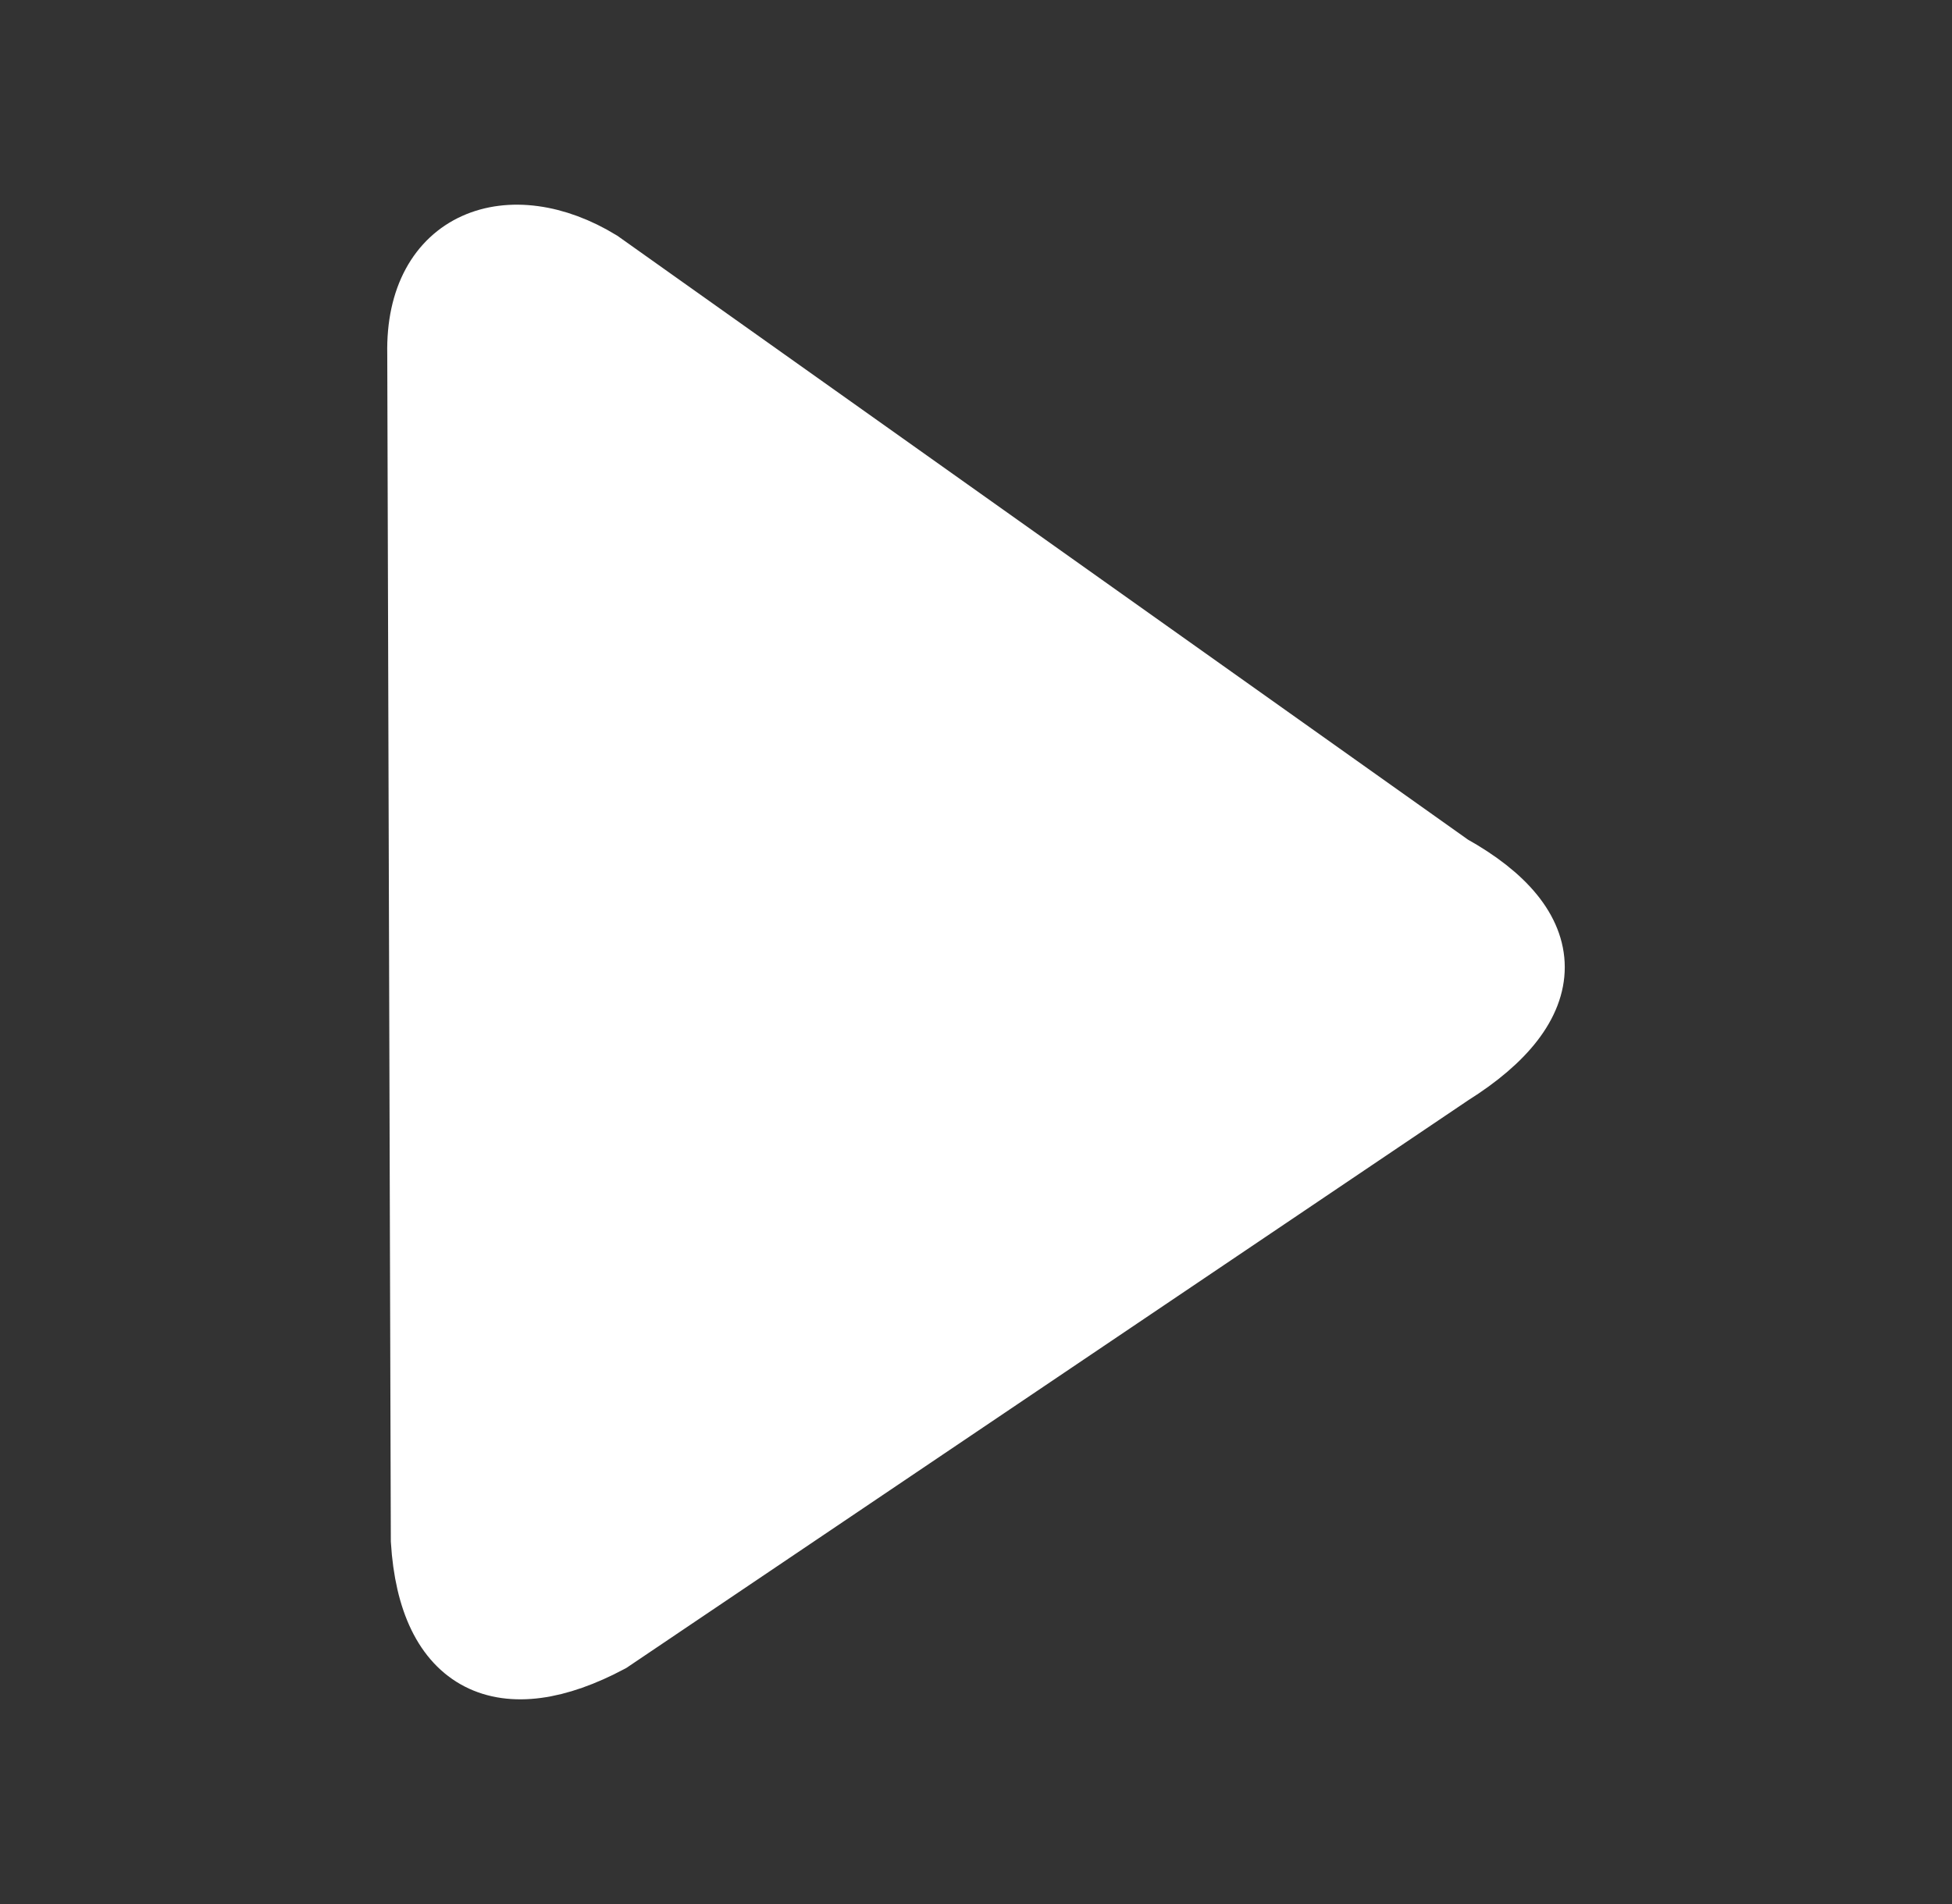 <svg width="41" height="40" viewBox="0 0 41 40" fill="none" xmlns="http://www.w3.org/2000/svg">
<rect x="0" y="0" width="41" height="40" fill="#333333" stroke="none"/>
<path d="M30.455 18.229C32.733 19.498 32.741 21.095 30.455 22.529L12.793 34.441C10.574 35.625 9.067 34.926 8.909 32.363L8.834 7.433C8.784 5.073 10.728 4.406 12.581 5.537L30.455 18.229Z" fill="white" stroke="white" stroke-width="1.4"/>
</svg>
